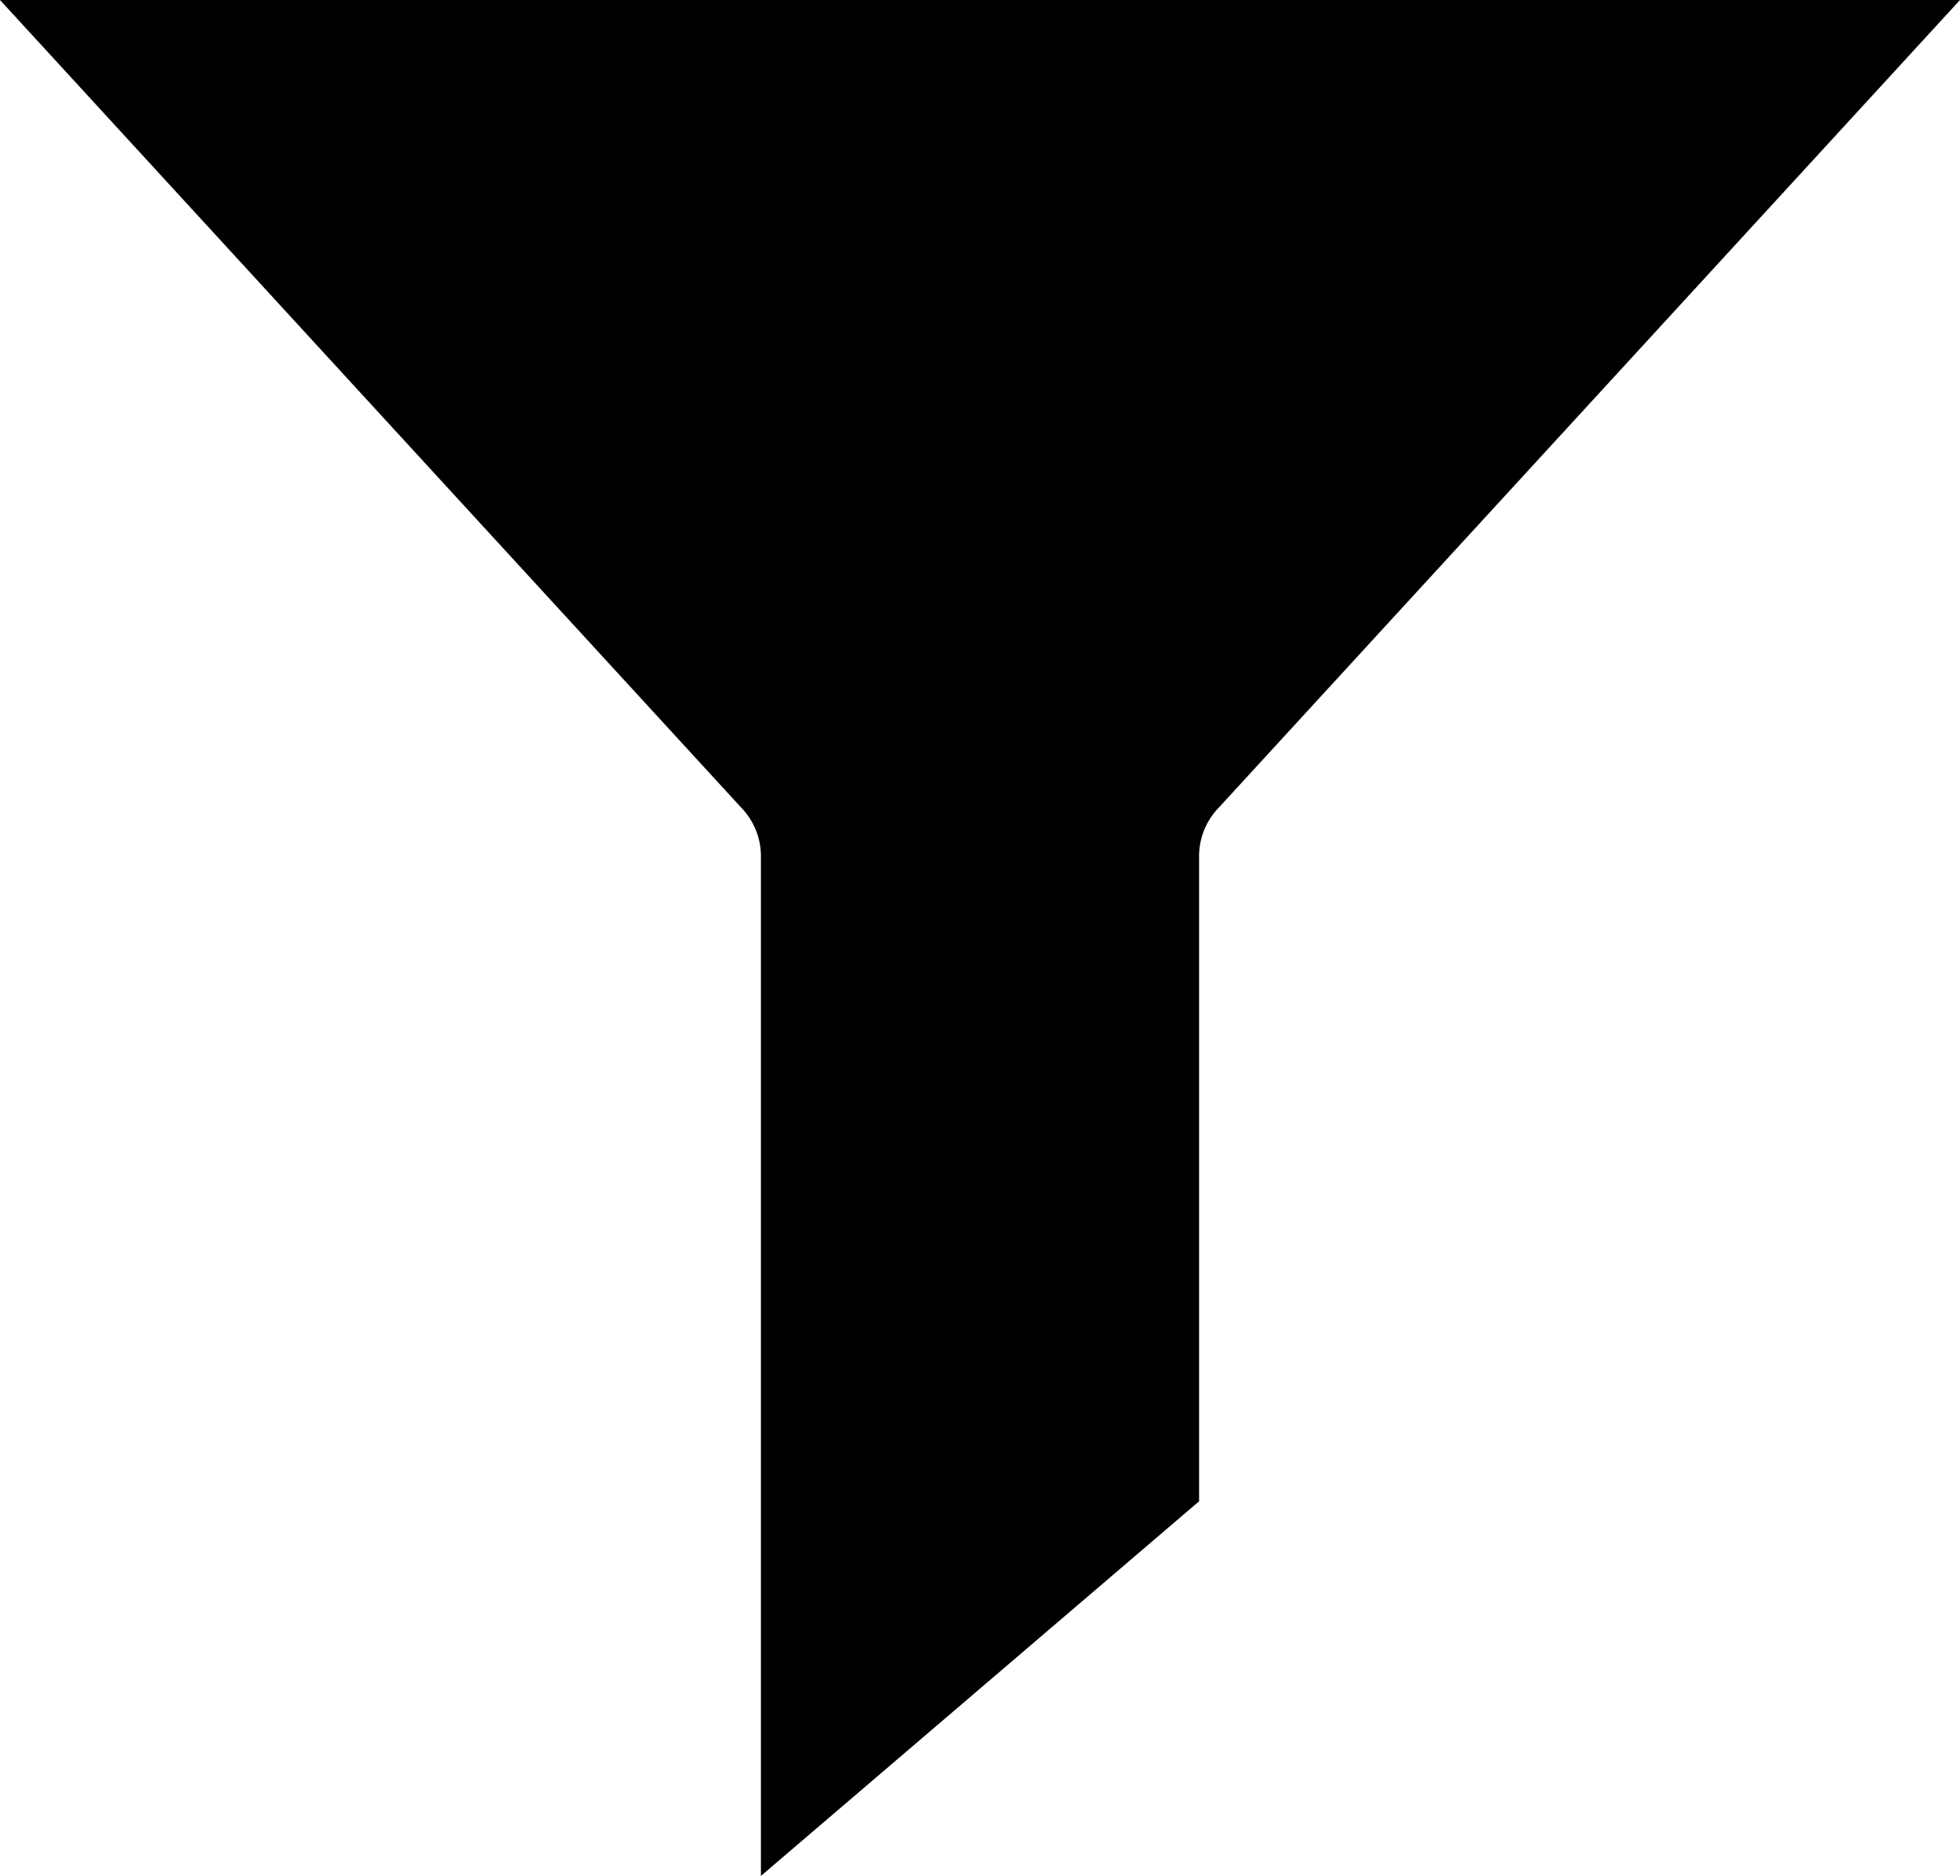 <svg id="Layer_1" data-name="Layer 1" xmlns="http://www.w3.org/2000/svg" xmlns:xlink="http://www.w3.org/1999/xlink" viewBox="0 0 268.4 256.9"><defs><style>.cls-1{fill:none;}.cls-2{clip-path:url(#clip-path);}</style><clipPath id="clip-path" transform="translate(0 0)"><rect class="cls-1" width="268.4" height="256.9"/></clipPath></defs><title>category</title><g class="cls-2"><path d="M101.5,110.6a9.56,9.56,0,0,1,2.7,6.6V256.9l60-51.3V117.2a9.56,9.56,0,0,1,2.7-6.6L268.4,0H0Z" transform="translate(0 0)"/></g></svg>